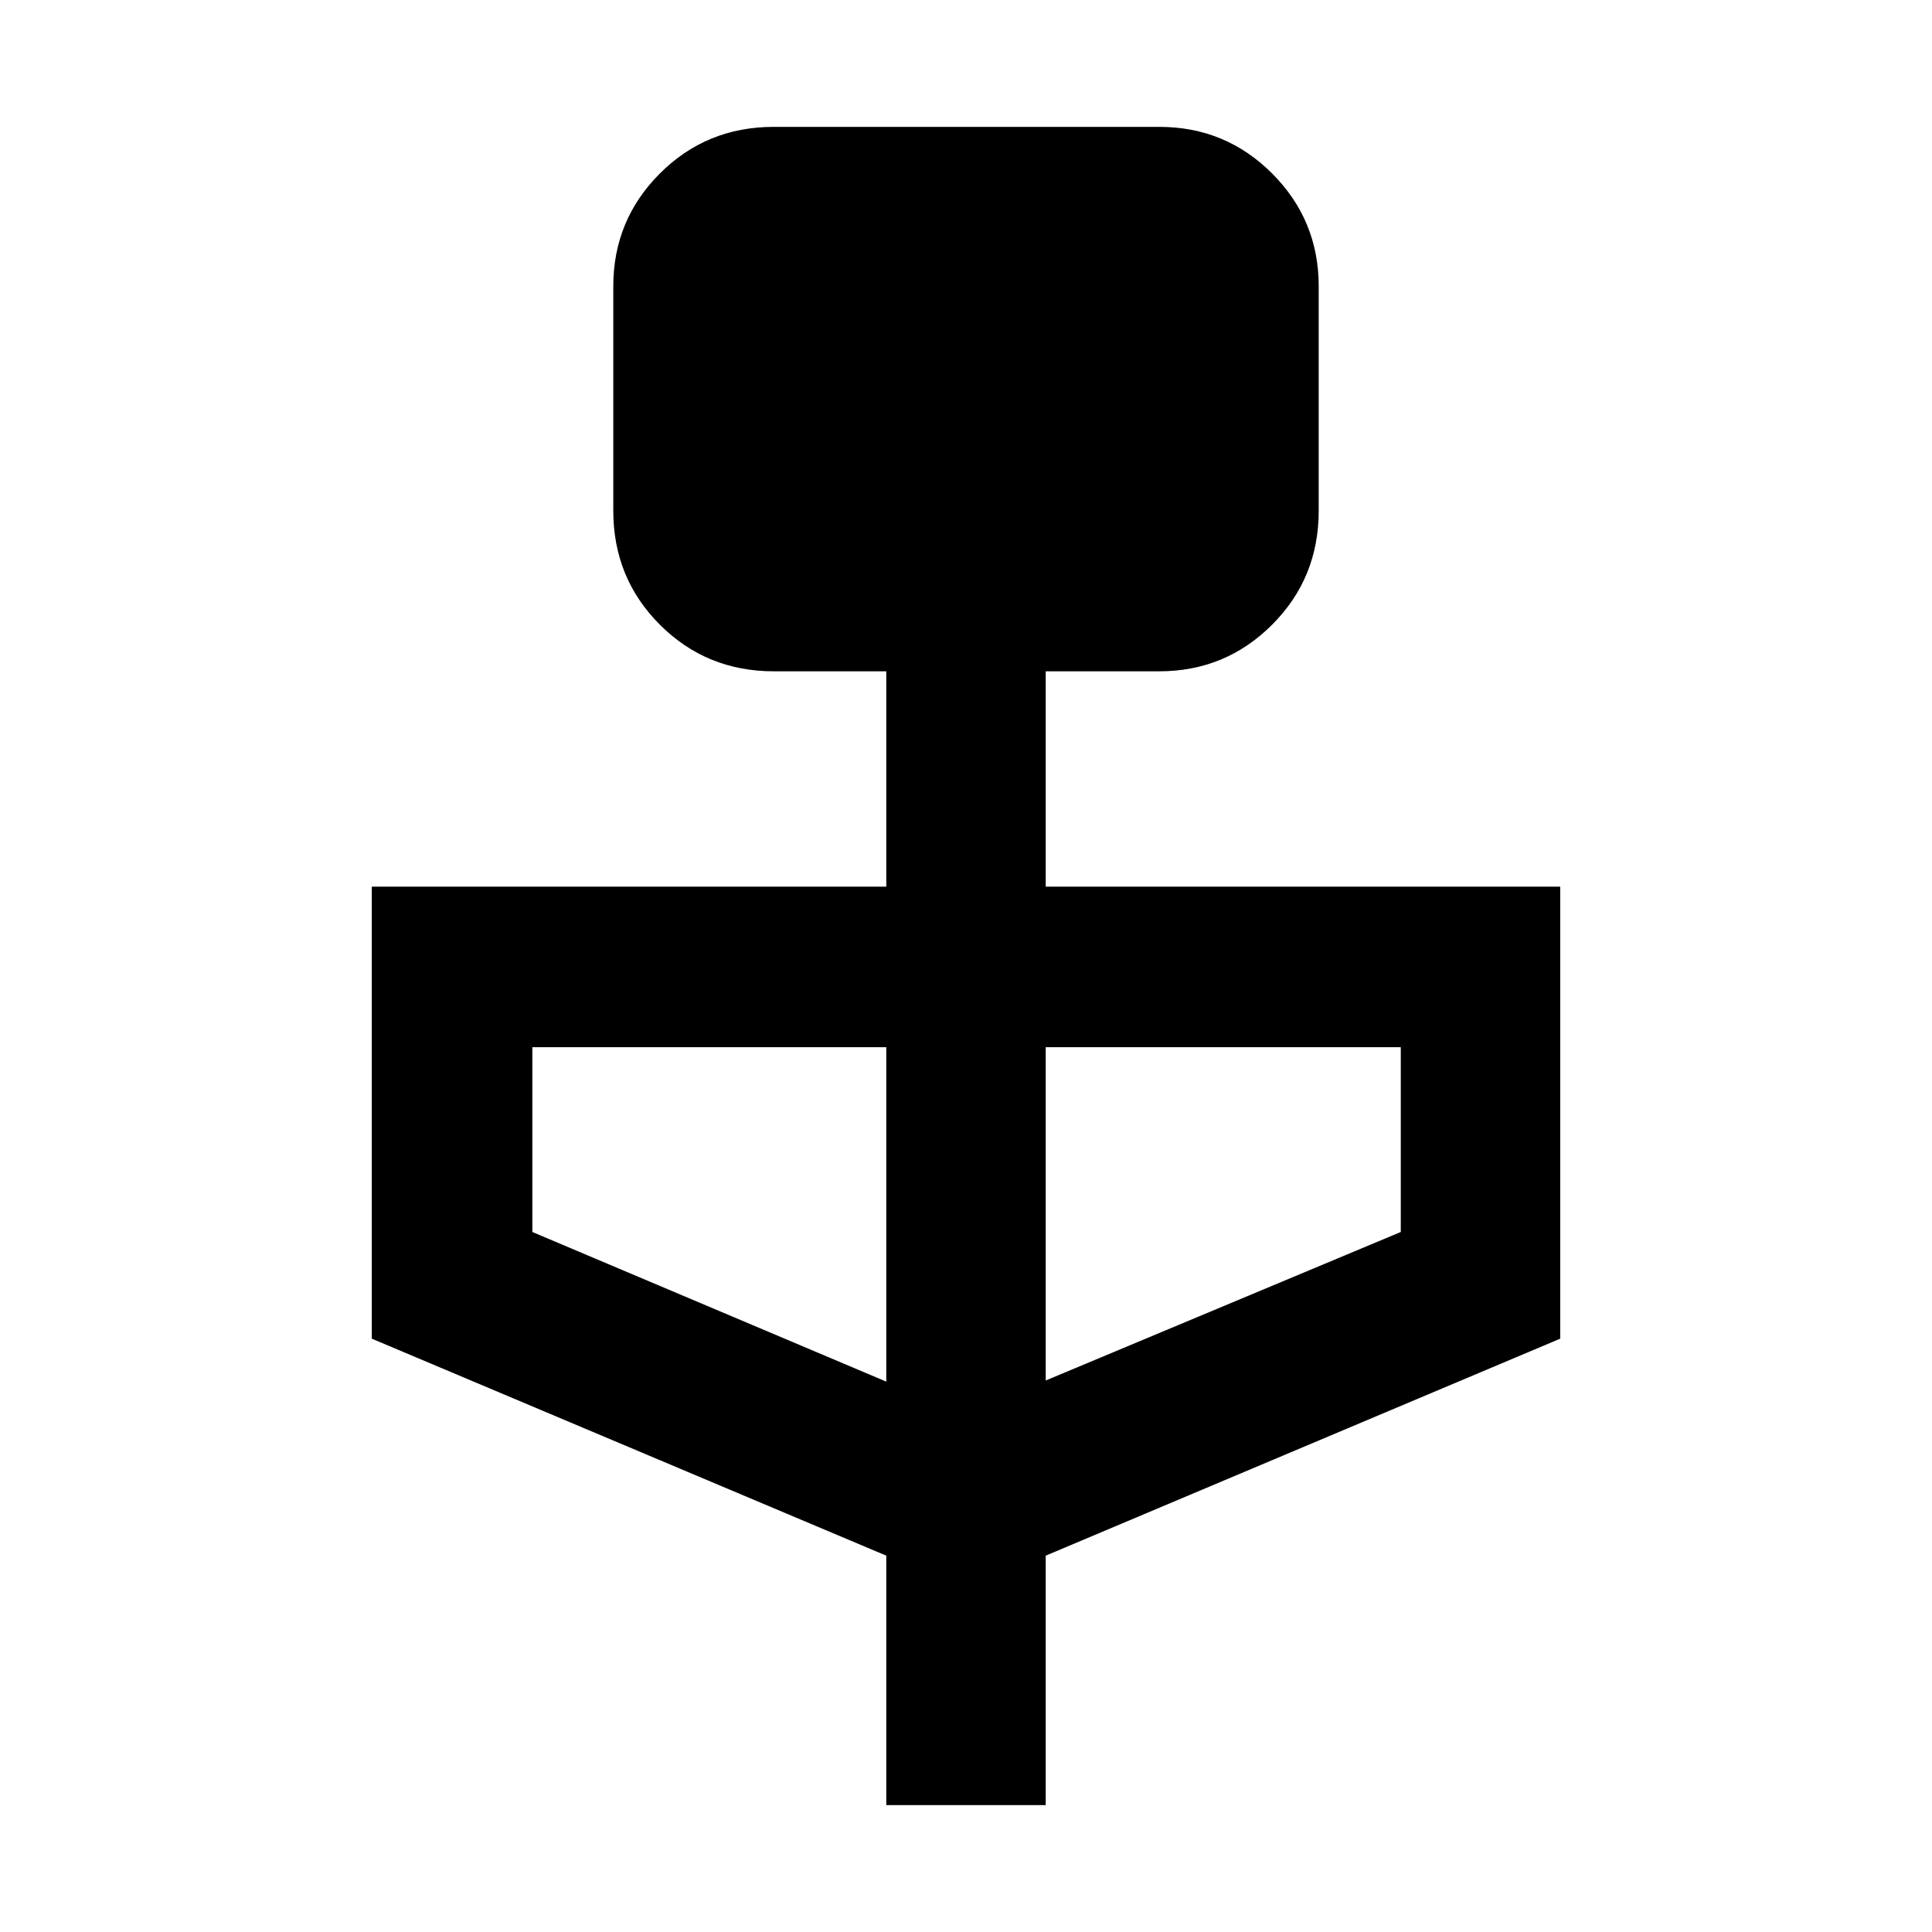 <svg xmlns="http://www.w3.org/2000/svg" width="48" height="48" viewBox="0 -960 960 960"><path d="M440.39-63.04V-187L184.74-294.82v-224.61h255.65v-107h-55.87q-33.48 0-56.63-23.16-23.15-23.15-23.15-56.63v-111.52q0-32.91 23.15-56.06 23.15-23.16 56.63-23.16h191.52q32.92 0 56.07 23.16 23.15 23.15 23.15 56.06v111.52q0 33.48-23.15 56.63-23.15 23.16-56.07 23.16h-56.43v107h255.65v224.61L519.61-187v123.96h-79.22Zm0-210.44v-166.17H264.52v91.82l175.87 74.35Zm79.22-.56 176.43-73.79v-91.82H519.61v165.61Z"/></svg>